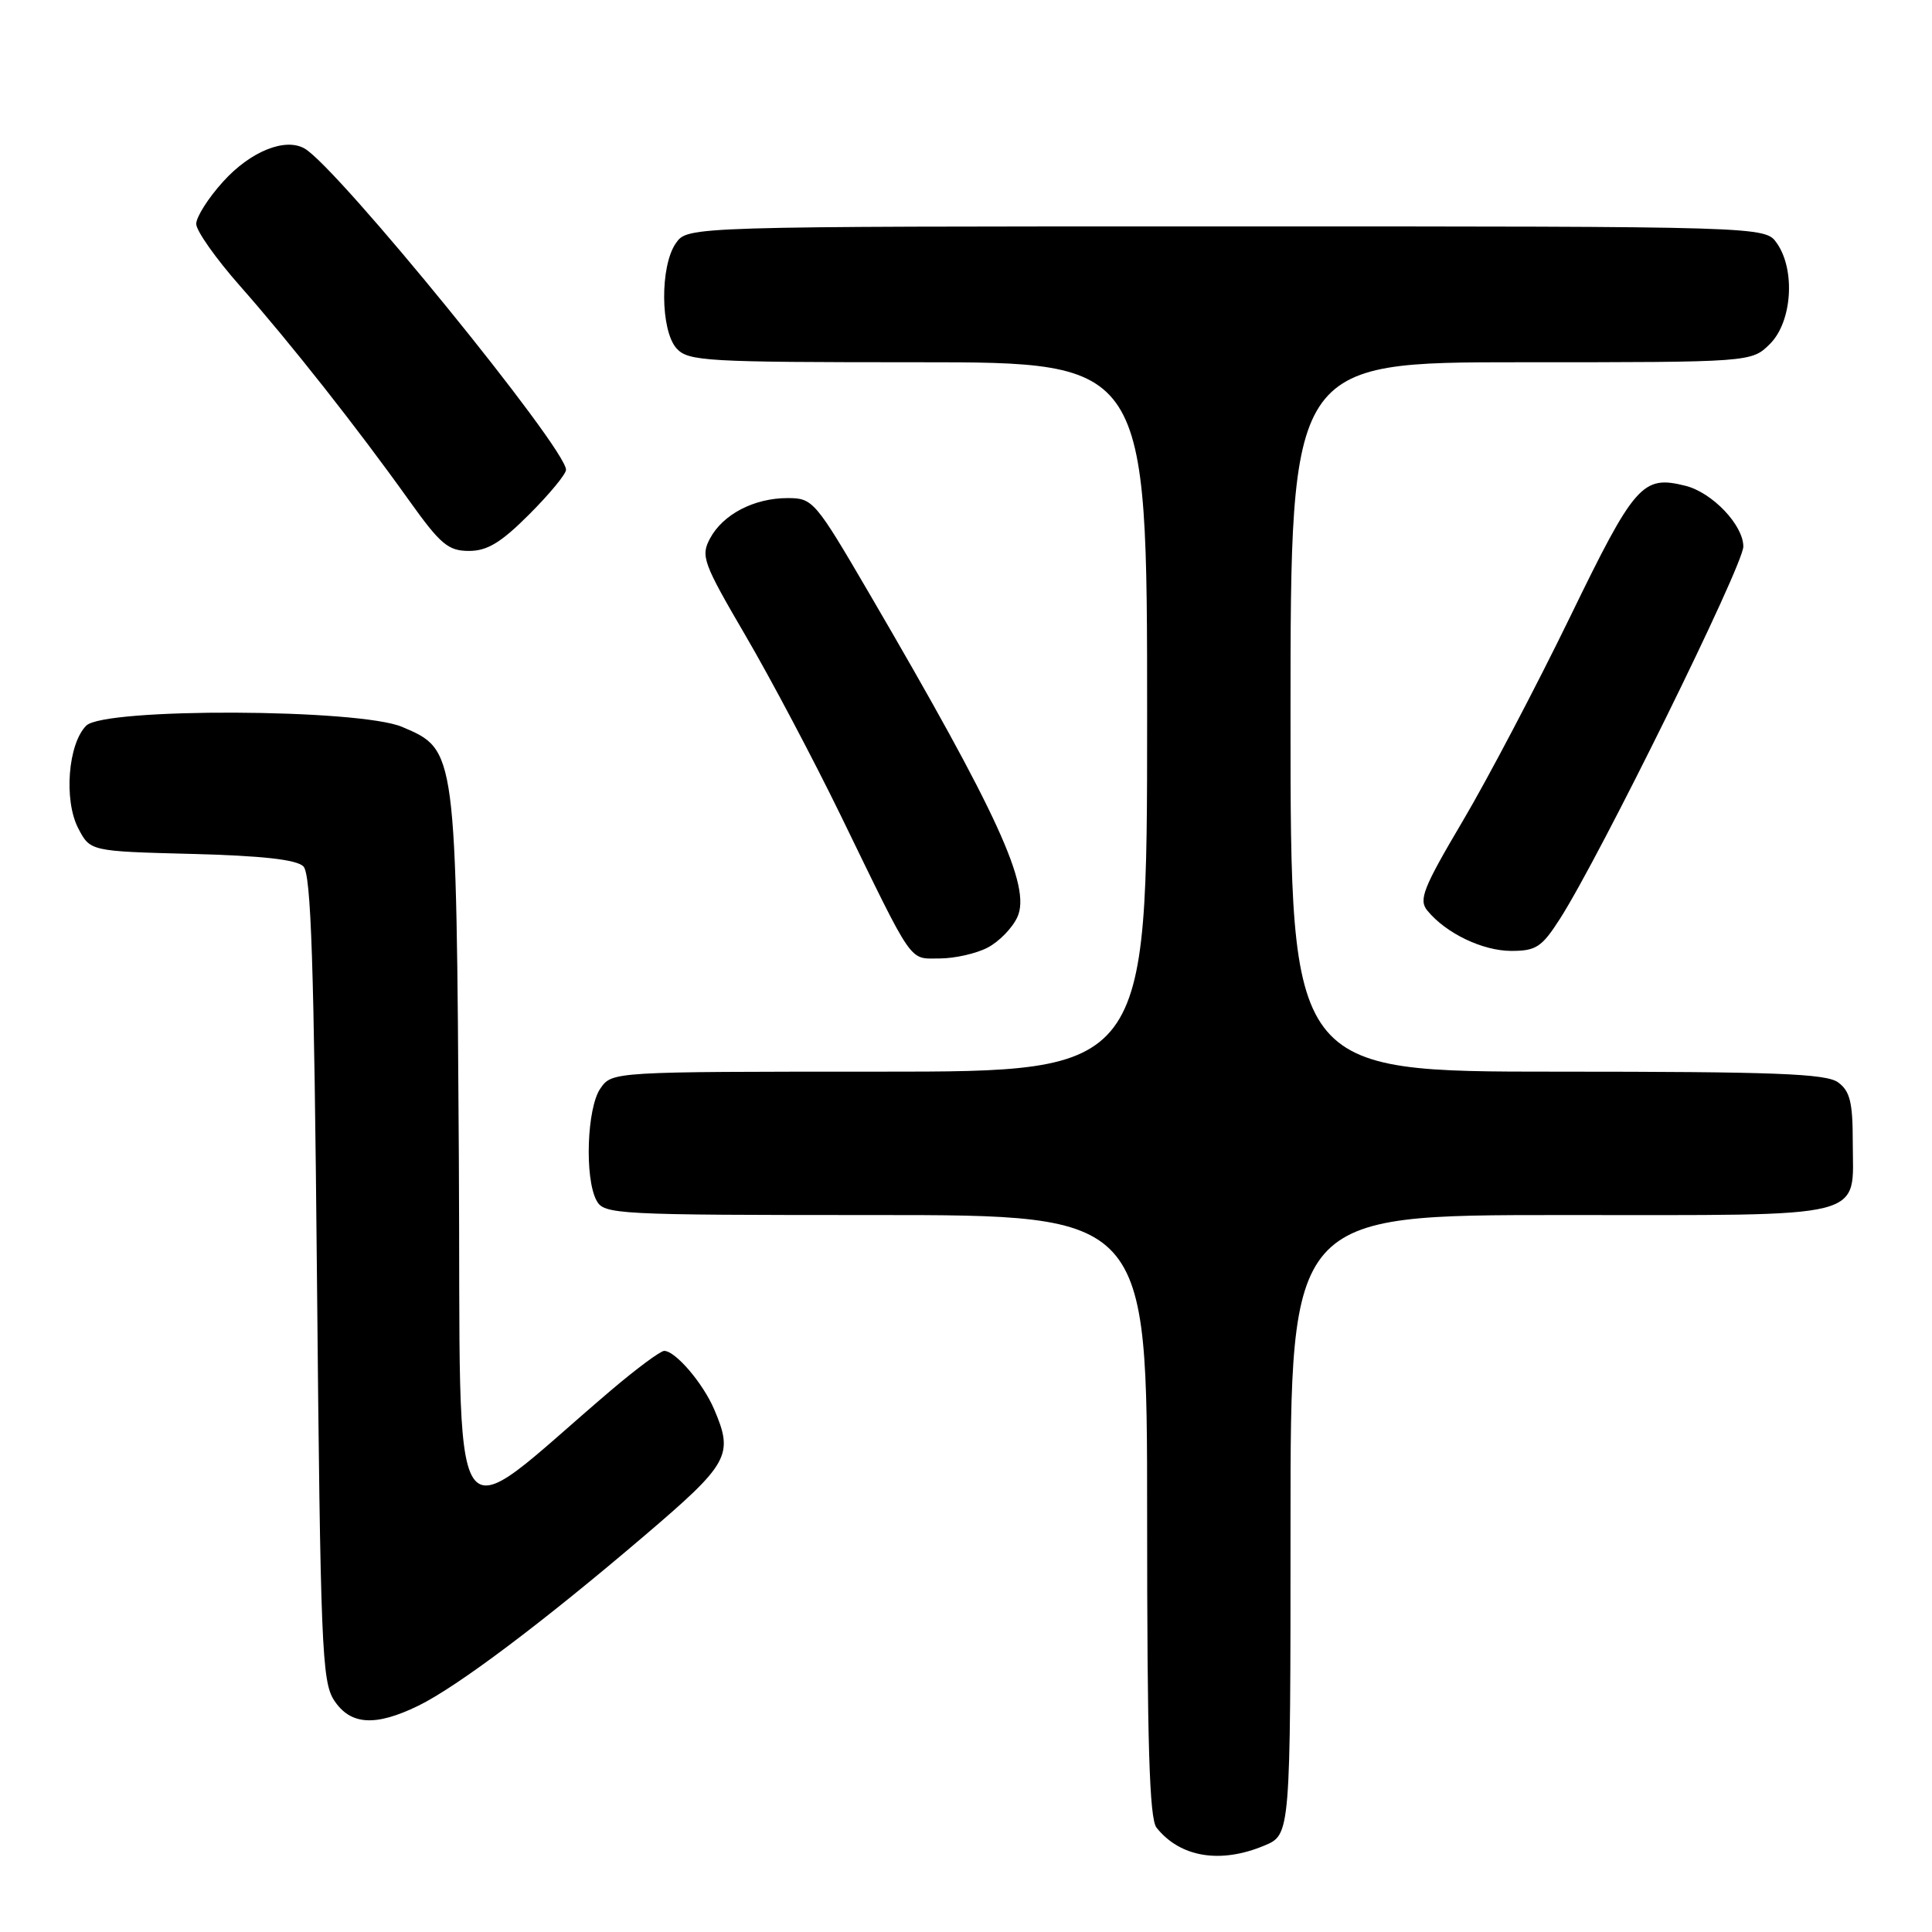 <?xml version="1.0" encoding="UTF-8" standalone="no"?>
<!DOCTYPE svg PUBLIC "-//W3C//DTD SVG 1.1//EN" "http://www.w3.org/Graphics/SVG/1.1/DTD/svg11.dtd" >
<svg xmlns="http://www.w3.org/2000/svg" xmlns:xlink="http://www.w3.org/1999/xlink" version="1.1" viewBox="0 0 256 256">
 <g >
 <path fill="currentColor"
d=" M 167.53 244.55 C 171.00 243.10 171.00 243.10 171.00 202.05 C 171.00 161.00 171.00 161.00 206.88 161.00 C 248.24 161.00 245.50 161.69 245.50 151.27 C 245.50 146.06 245.13 144.57 243.56 143.42 C 241.97 142.26 235.22 142.00 206.31 142.00 C 171.00 142.00 171.00 142.00 171.00 95.00 C 171.00 48.00 171.00 48.00 201.55 48.00 C 232.09 48.00 232.09 48.00 234.55 45.55 C 237.46 42.63 237.93 35.77 235.44 32.22 C 233.89 30.00 233.89 30.00 162.50 30.00 C 91.11 30.00 91.11 30.00 89.56 32.22 C 87.44 35.24 87.50 43.79 89.65 46.17 C 91.19 47.87 93.53 48.00 121.65 48.00 C 152.00 48.00 152.00 48.00 152.00 95.00 C 152.00 142.00 152.00 142.00 116.56 142.00 C 81.11 142.00 81.11 142.00 79.56 144.22 C 77.77 146.77 77.44 156.09 79.04 159.07 C 80.03 160.92 81.50 161.00 116.04 161.00 C 152.00 161.00 152.00 161.00 152.00 200.81 C 152.00 231.15 152.30 240.99 153.25 242.18 C 156.38 246.11 161.70 246.99 167.53 244.55 Z  M 55.43 226.02 C 60.60 223.49 71.90 215.00 85.38 203.50 C 96.64 193.90 97.24 192.82 94.62 186.72 C 93.13 183.25 89.49 179.00 88.01 179.00 C 87.51 179.00 84.33 181.36 80.93 184.25 C 58.81 203.06 61.12 206.62 60.80 153.29 C 60.46 99.20 60.48 99.38 53.29 96.32 C 47.61 93.90 13.83 93.76 11.43 96.15 C 9.02 98.55 8.43 106.00 10.36 109.74 C 11.95 112.80 11.95 112.80 25.43 113.15 C 34.74 113.39 39.30 113.90 40.20 114.80 C 41.22 115.82 41.61 127.54 42.00 169.34 C 42.46 218.13 42.65 222.82 44.27 225.30 C 46.43 228.59 49.72 228.80 55.43 226.02 Z  M 130.85 125.57 C 132.37 124.79 134.15 122.96 134.81 121.51 C 136.65 117.48 132.24 107.85 115.25 78.75 C 107.99 66.32 107.72 66.00 104.35 66.00 C 99.92 66.00 95.79 68.15 94.08 71.35 C 92.83 73.69 93.15 74.57 98.78 84.21 C 102.11 89.90 107.78 100.62 111.39 108.03 C 121.20 128.19 120.37 127.00 124.50 127.00 C 126.48 127.00 129.34 126.36 130.85 125.57 Z  M 206.70 121.75 C 211.97 113.54 231.00 74.91 231.00 72.42 C 231.00 69.58 226.89 65.26 223.33 64.37 C 217.64 62.94 216.61 64.11 208.04 81.75 C 203.56 90.96 197.17 103.12 193.84 108.76 C 188.55 117.71 187.95 119.23 189.14 120.67 C 191.62 123.68 196.45 125.99 200.24 126.00 C 203.54 126.00 204.29 125.51 206.70 121.75 Z  M 70.14 68.14 C 72.81 65.47 75.00 62.82 75.00 62.25 C 75.00 59.38 44.73 22.19 40.36 19.68 C 37.77 18.20 33.17 20.07 29.56 24.07 C 27.60 26.23 26.00 28.75 26.00 29.67 C 26.00 30.58 28.62 34.29 31.82 37.91 C 38.48 45.46 47.36 56.72 54.24 66.36 C 58.37 72.14 59.40 73.00 62.14 73.00 C 64.57 73.00 66.39 71.90 70.14 68.14 Z "/>
</g>
</svg>